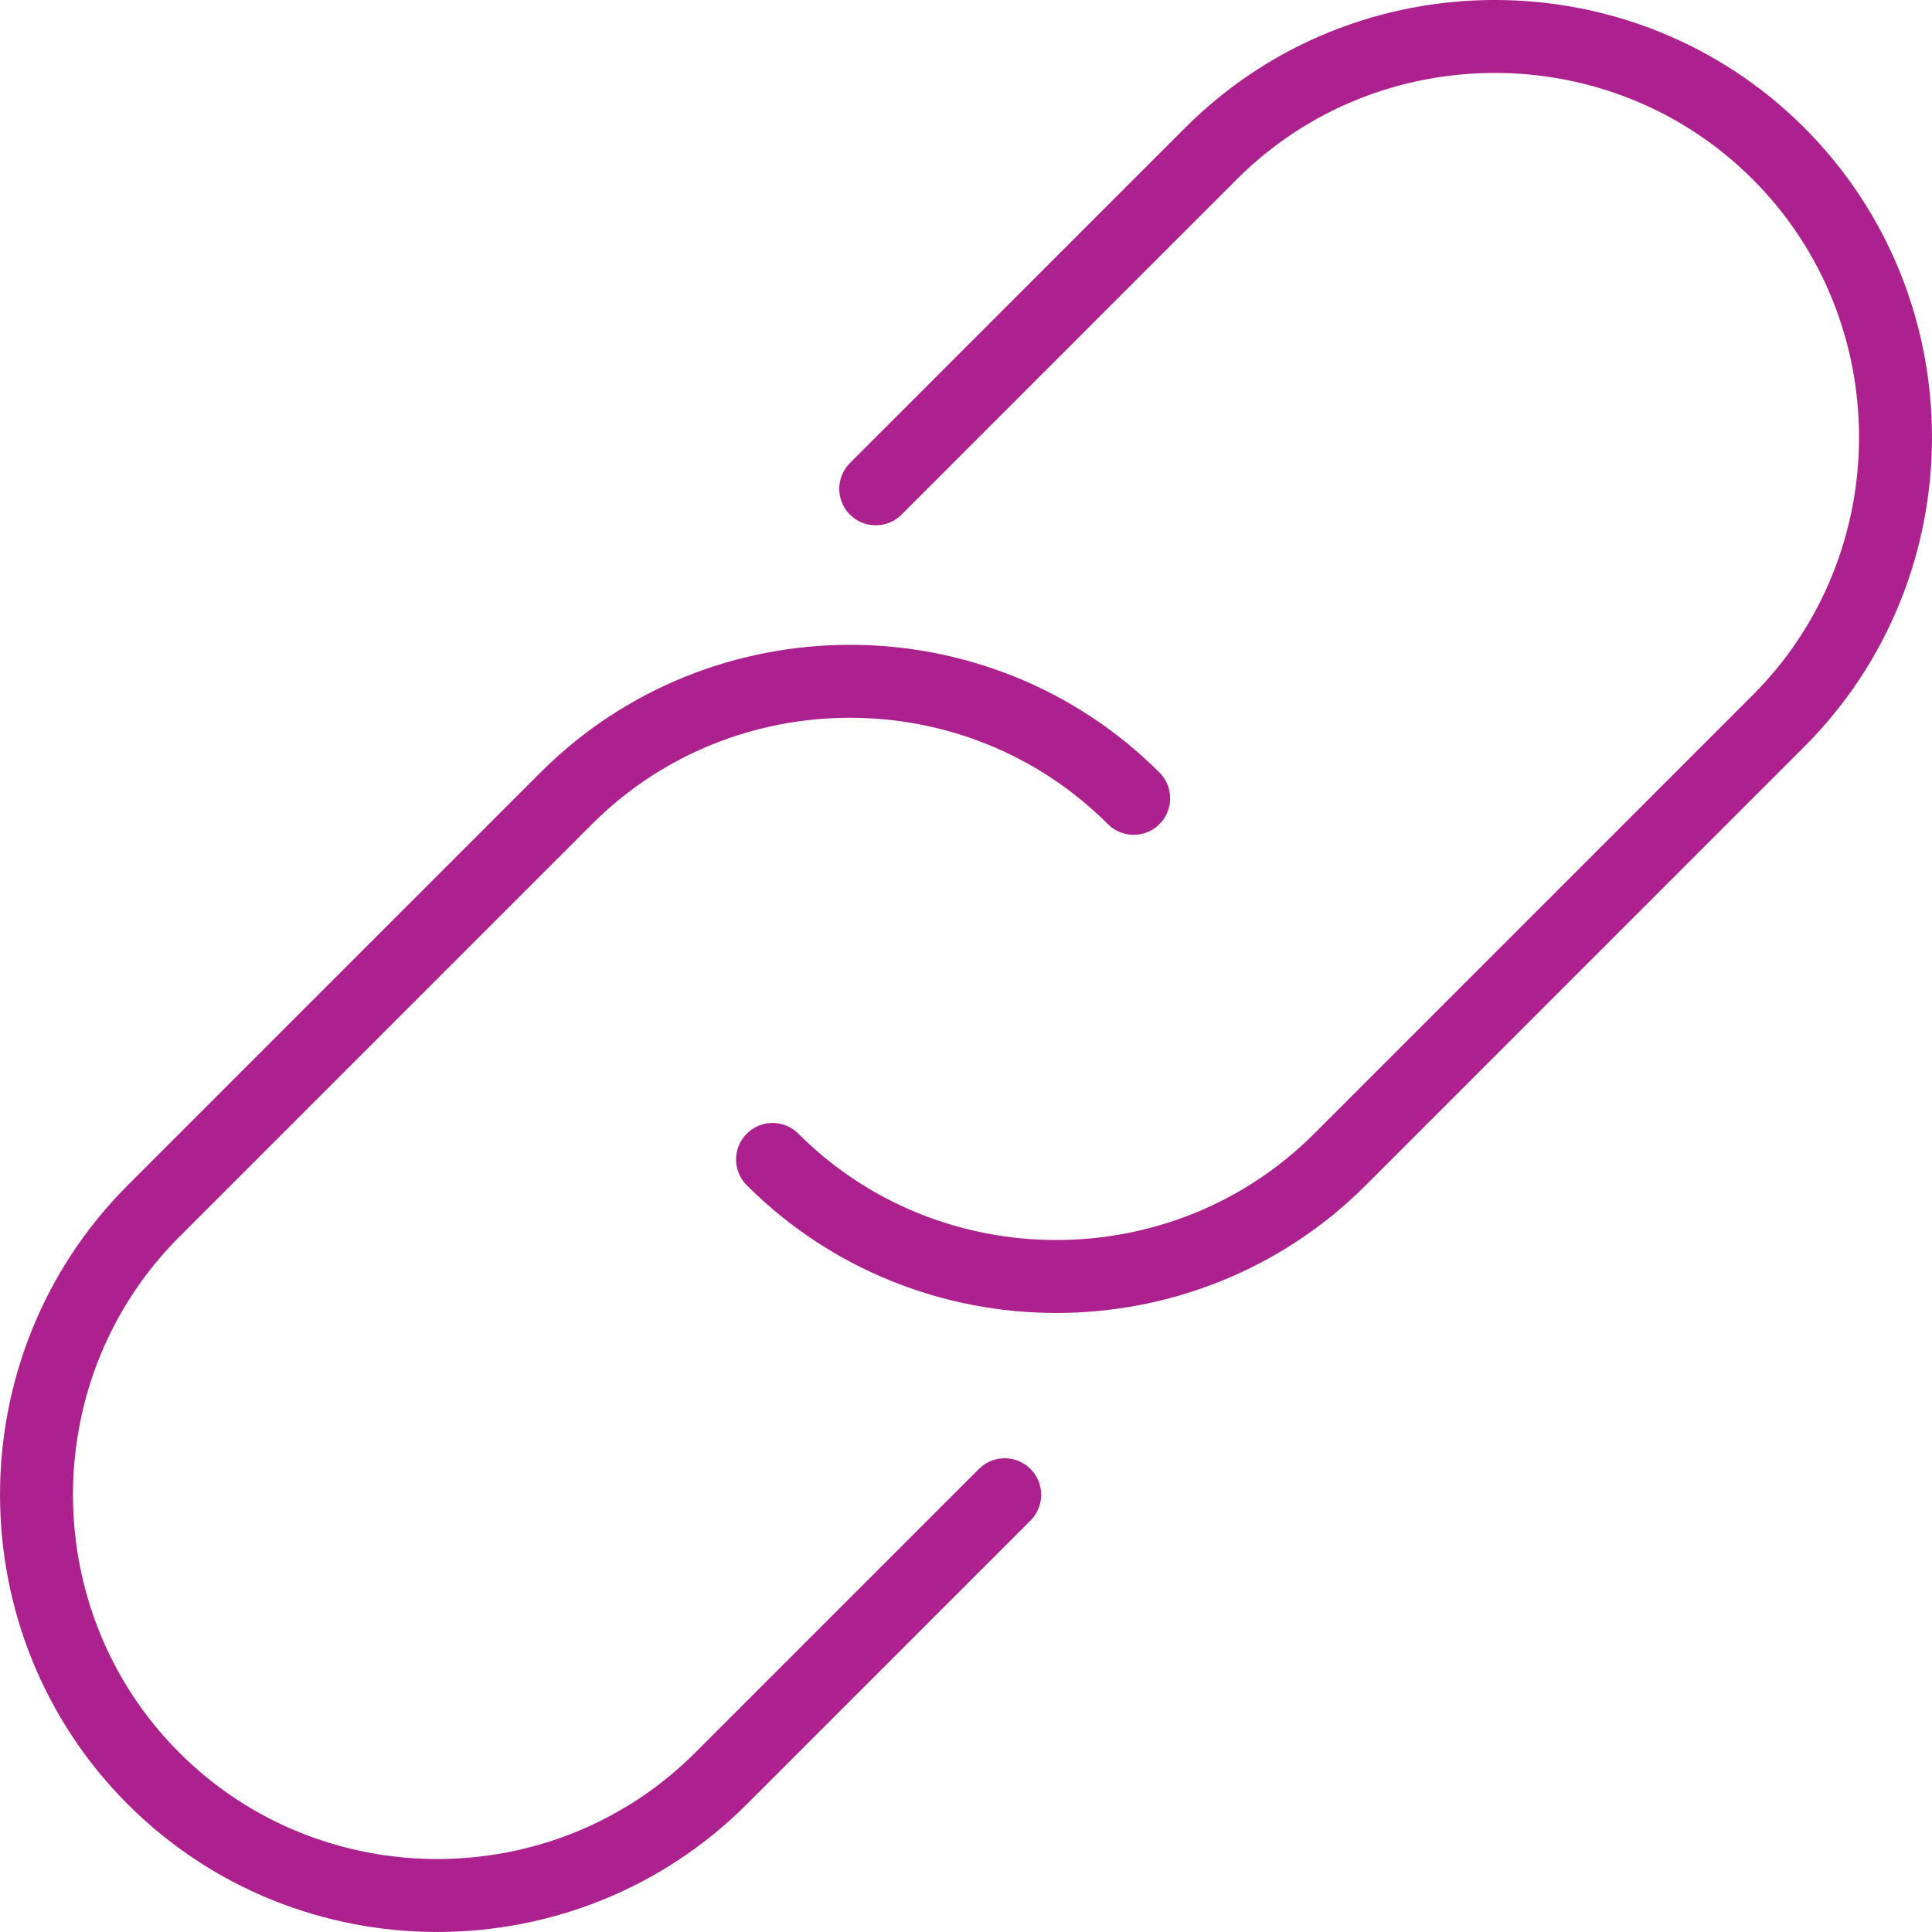 <?xml version="1.0" encoding="iso-8859-1"?>

<svg version="1.1" id="Capa_1" xmlns="http://www.w3.org/2000/svg" xmlns:xlink="http://www.w3.org/1999/xlink" x="0px" y="0px"
	 viewBox="0 0 52.965 52.965" style="enable-background:new 0 0 52.965 52.965;" xml:space="preserve">
<path style="fill:none;stroke:#AC218E;stroke-width:2;stroke-linecap:round;stroke-miterlimit:10;" d="M24.008,13.401L33.2,4.208
	c4.278-4.278,11.278-4.278,15.556,0l0,0c4.278,4.278,4.278,11.278,0,15.556L36.735,31.786c-4.278,4.278-11.278,4.278-15.556,0l0,0"
	/>
<path style="fill:none;stroke:#AC218E;stroke-width:2;stroke-linecap:round;stroke-miterlimit:10;" d="M27.543,40.978l-7.778,7.778
	c-4.278,4.278-11.278,4.278-15.556,0l0,0c-4.278-4.278-4.278-11.278,0-15.556l11.314-11.314c4.278-4.278,11.278-4.278,15.556,0l0,0"
	/>
</svg>
